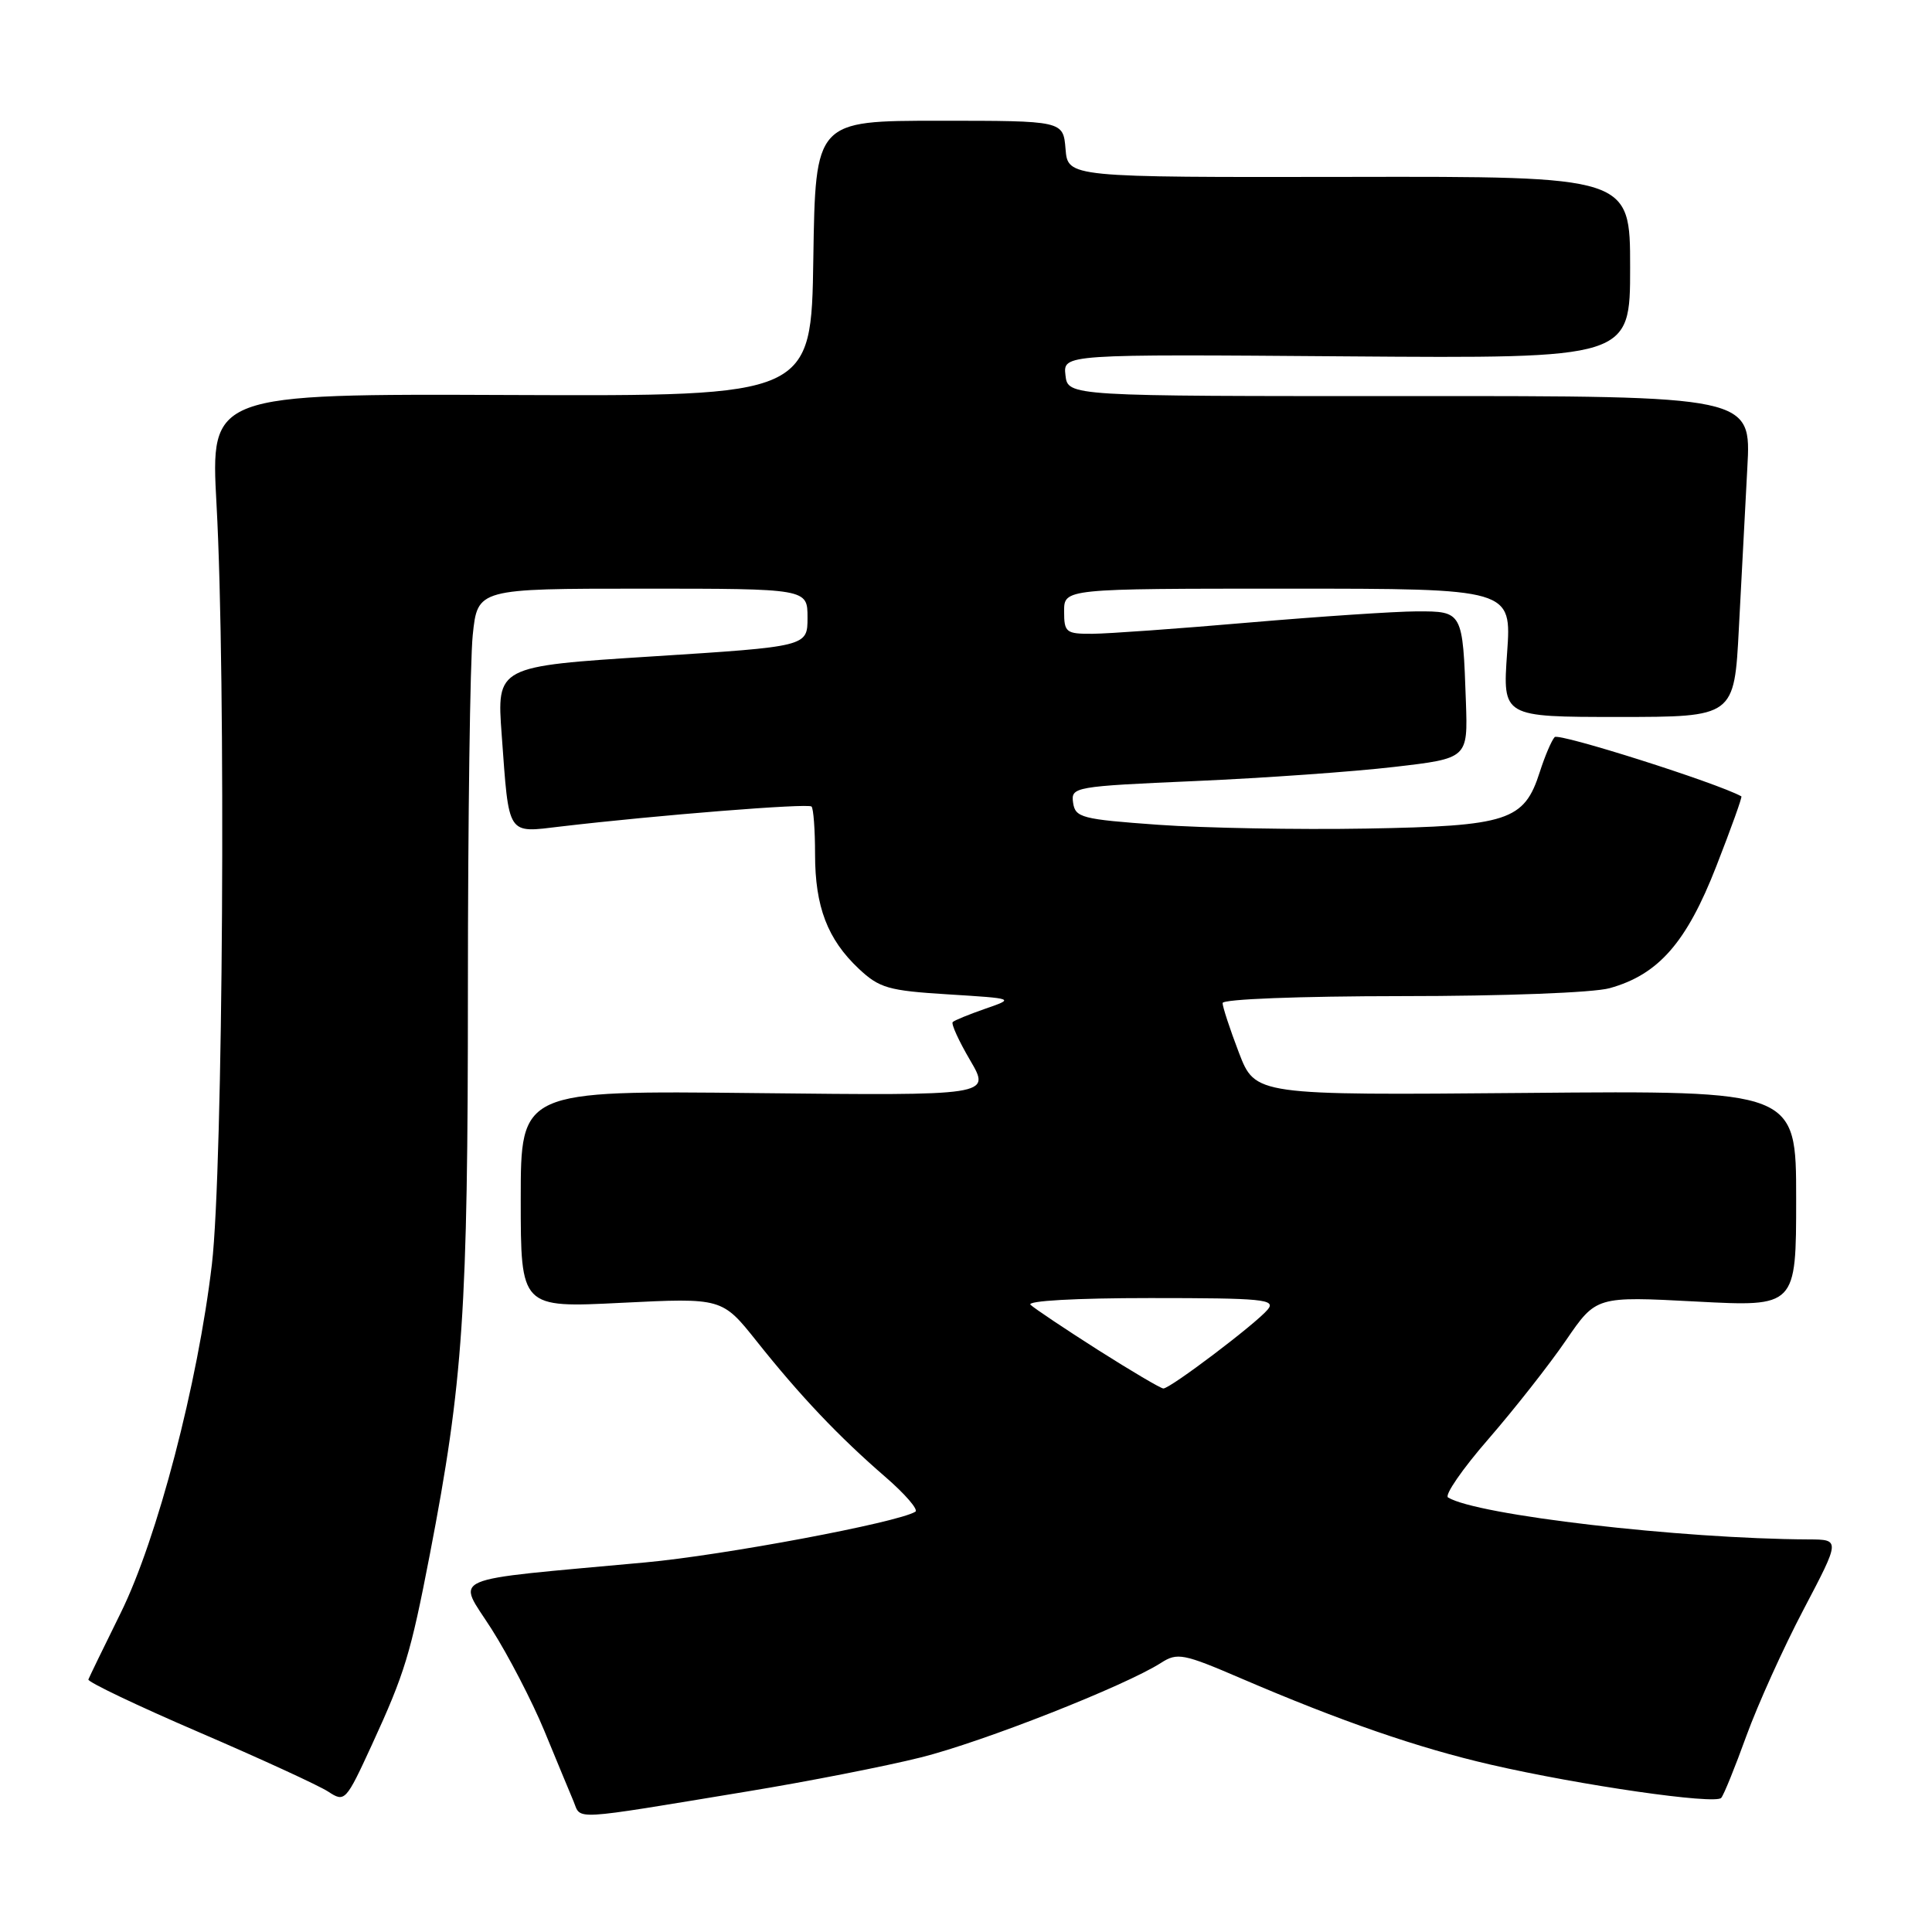 <?xml version="1.0" encoding="UTF-8" standalone="no"?>
<!DOCTYPE svg PUBLIC "-//W3C//DTD SVG 1.1//EN" "http://www.w3.org/Graphics/SVG/1.1/DTD/svg11.dtd" >
<svg xmlns="http://www.w3.org/2000/svg" xmlns:xlink="http://www.w3.org/1999/xlink" version="1.1" viewBox="0 0 256 256">
 <g >
 <path fill="currentColor"
d=" M 99.00 237.38 C 106.97 236.07 117.33 234.04 122.00 232.87 C 130.22 230.82 149.05 223.40 153.84 220.34 C 156.00 218.95 156.79 219.10 164.46 222.40 C 177.69 228.08 187.84 231.59 197.50 233.82 C 209.43 236.57 227.28 239.14 228.07 238.23 C 228.42 237.83 229.92 234.12 231.41 230.00 C 232.91 225.88 236.31 218.34 238.99 213.25 C 243.85 204.00 243.85 204.00 239.67 203.98 C 222.61 203.90 195.66 200.76 191.87 198.42 C 191.38 198.12 193.79 194.62 197.24 190.66 C 200.68 186.69 205.30 180.82 207.50 177.60 C 211.50 171.76 211.50 171.76 224.75 172.46 C 238.00 173.16 238.00 173.16 238.00 158.83 C 238.00 144.50 238.00 144.50 202.16 144.82 C 166.33 145.13 166.33 145.13 164.16 139.48 C 162.97 136.37 162.00 133.41 162.00 132.91 C 162.00 132.39 172.13 132.00 185.75 131.99 C 199.24 131.99 211.13 131.54 213.28 130.94 C 219.76 129.14 223.48 124.89 227.42 114.78 C 229.38 109.76 230.88 105.59 230.74 105.52 C 227.50 103.73 206.54 97.08 206.00 97.67 C 205.58 98.13 204.70 100.20 204.03 102.29 C 201.96 108.77 199.84 109.46 181.05 109.79 C 171.95 109.95 159.55 109.72 153.50 109.29 C 143.31 108.56 142.48 108.34 142.19 106.36 C 141.90 104.27 142.29 104.20 158.44 103.49 C 167.55 103.09 179.38 102.25 184.75 101.62 C 194.50 100.49 194.50 100.49 194.24 92.99 C 193.82 81.00 193.82 81.00 187.73 81.01 C 184.85 81.02 174.85 81.69 165.50 82.49 C 156.15 83.30 146.81 83.97 144.75 83.98 C 141.25 84.00 141.00 83.80 141.00 81.00 C 141.00 78.00 141.00 78.00 170.65 78.00 C 200.30 78.00 200.30 78.00 199.70 86.50 C 199.10 95.00 199.10 95.00 214.45 95.00 C 229.80 95.00 229.80 95.00 230.41 83.25 C 230.74 76.79 231.25 67.22 231.53 61.98 C 232.06 52.47 232.06 52.47 186.78 52.48 C 141.50 52.50 141.50 52.50 141.18 49.72 C 140.86 46.93 140.86 46.93 178.43 47.22 C 216.00 47.50 216.00 47.50 216.00 35.44 C 216.00 23.37 216.00 23.37 178.75 23.44 C 141.50 23.50 141.50 23.50 141.19 19.75 C 140.88 16.00 140.88 16.00 124.46 16.00 C 108.05 16.00 108.05 16.00 107.77 34.25 C 107.50 52.50 107.50 52.50 67.69 52.34 C 27.89 52.18 27.89 52.18 28.69 66.84 C 29.96 89.90 29.56 154.84 28.08 167.50 C 26.22 183.32 20.84 203.91 15.99 213.73 C 13.75 218.26 11.83 222.22 11.71 222.54 C 11.59 222.86 18.19 226.01 26.37 229.53 C 34.55 233.05 42.25 236.59 43.49 237.40 C 45.69 238.84 45.82 238.71 49.28 231.19 C 53.64 221.70 54.40 219.19 56.95 206.00 C 61.38 183.01 62.00 173.77 62.00 131.10 C 62.00 108.65 62.29 87.53 62.64 84.15 C 63.28 78.00 63.28 78.00 85.14 78.00 C 107.00 78.00 107.00 78.00 107.00 81.84 C 107.00 85.67 107.00 85.67 86.41 86.98 C 65.81 88.29 65.81 88.29 66.48 97.40 C 67.47 110.93 67.10 110.37 74.35 109.51 C 87.11 108.01 107.08 106.42 107.53 106.87 C 107.79 107.12 108.00 109.97 108.00 113.20 C 108.00 120.15 109.65 124.46 113.79 128.36 C 116.53 130.93 117.71 131.27 125.65 131.76 C 134.46 132.31 134.46 132.31 130.56 133.66 C 128.41 134.41 126.46 135.20 126.24 135.43 C 126.01 135.66 127.05 137.94 128.56 140.51 C 131.29 145.18 131.29 145.18 100.15 144.84 C 69.00 144.50 69.00 144.50 69.00 158.90 C 69.00 173.30 69.00 173.30 82.34 172.63 C 95.68 171.97 95.68 171.97 100.27 177.73 C 106.02 184.96 111.14 190.36 117.29 195.68 C 119.93 197.96 121.73 200.05 121.29 200.31 C 118.95 201.75 95.88 206.08 85.50 207.03 C 58.55 209.52 60.55 208.65 65.13 215.85 C 67.35 219.34 70.50 225.41 72.13 229.35 C 73.75 233.28 75.49 237.49 76.00 238.69 C 77.03 241.19 75.35 241.28 99.00 237.38 Z  M 145.50 178.88 C 141.10 176.08 137.07 173.38 136.55 172.89 C 135.99 172.37 142.50 172.00 152.42 172.00 C 167.36 172.00 169.10 172.17 167.98 173.52 C 166.42 175.40 155.04 184.01 154.15 183.98 C 153.79 183.97 149.90 181.67 145.50 178.88 Z "/>
</g>
</svg>